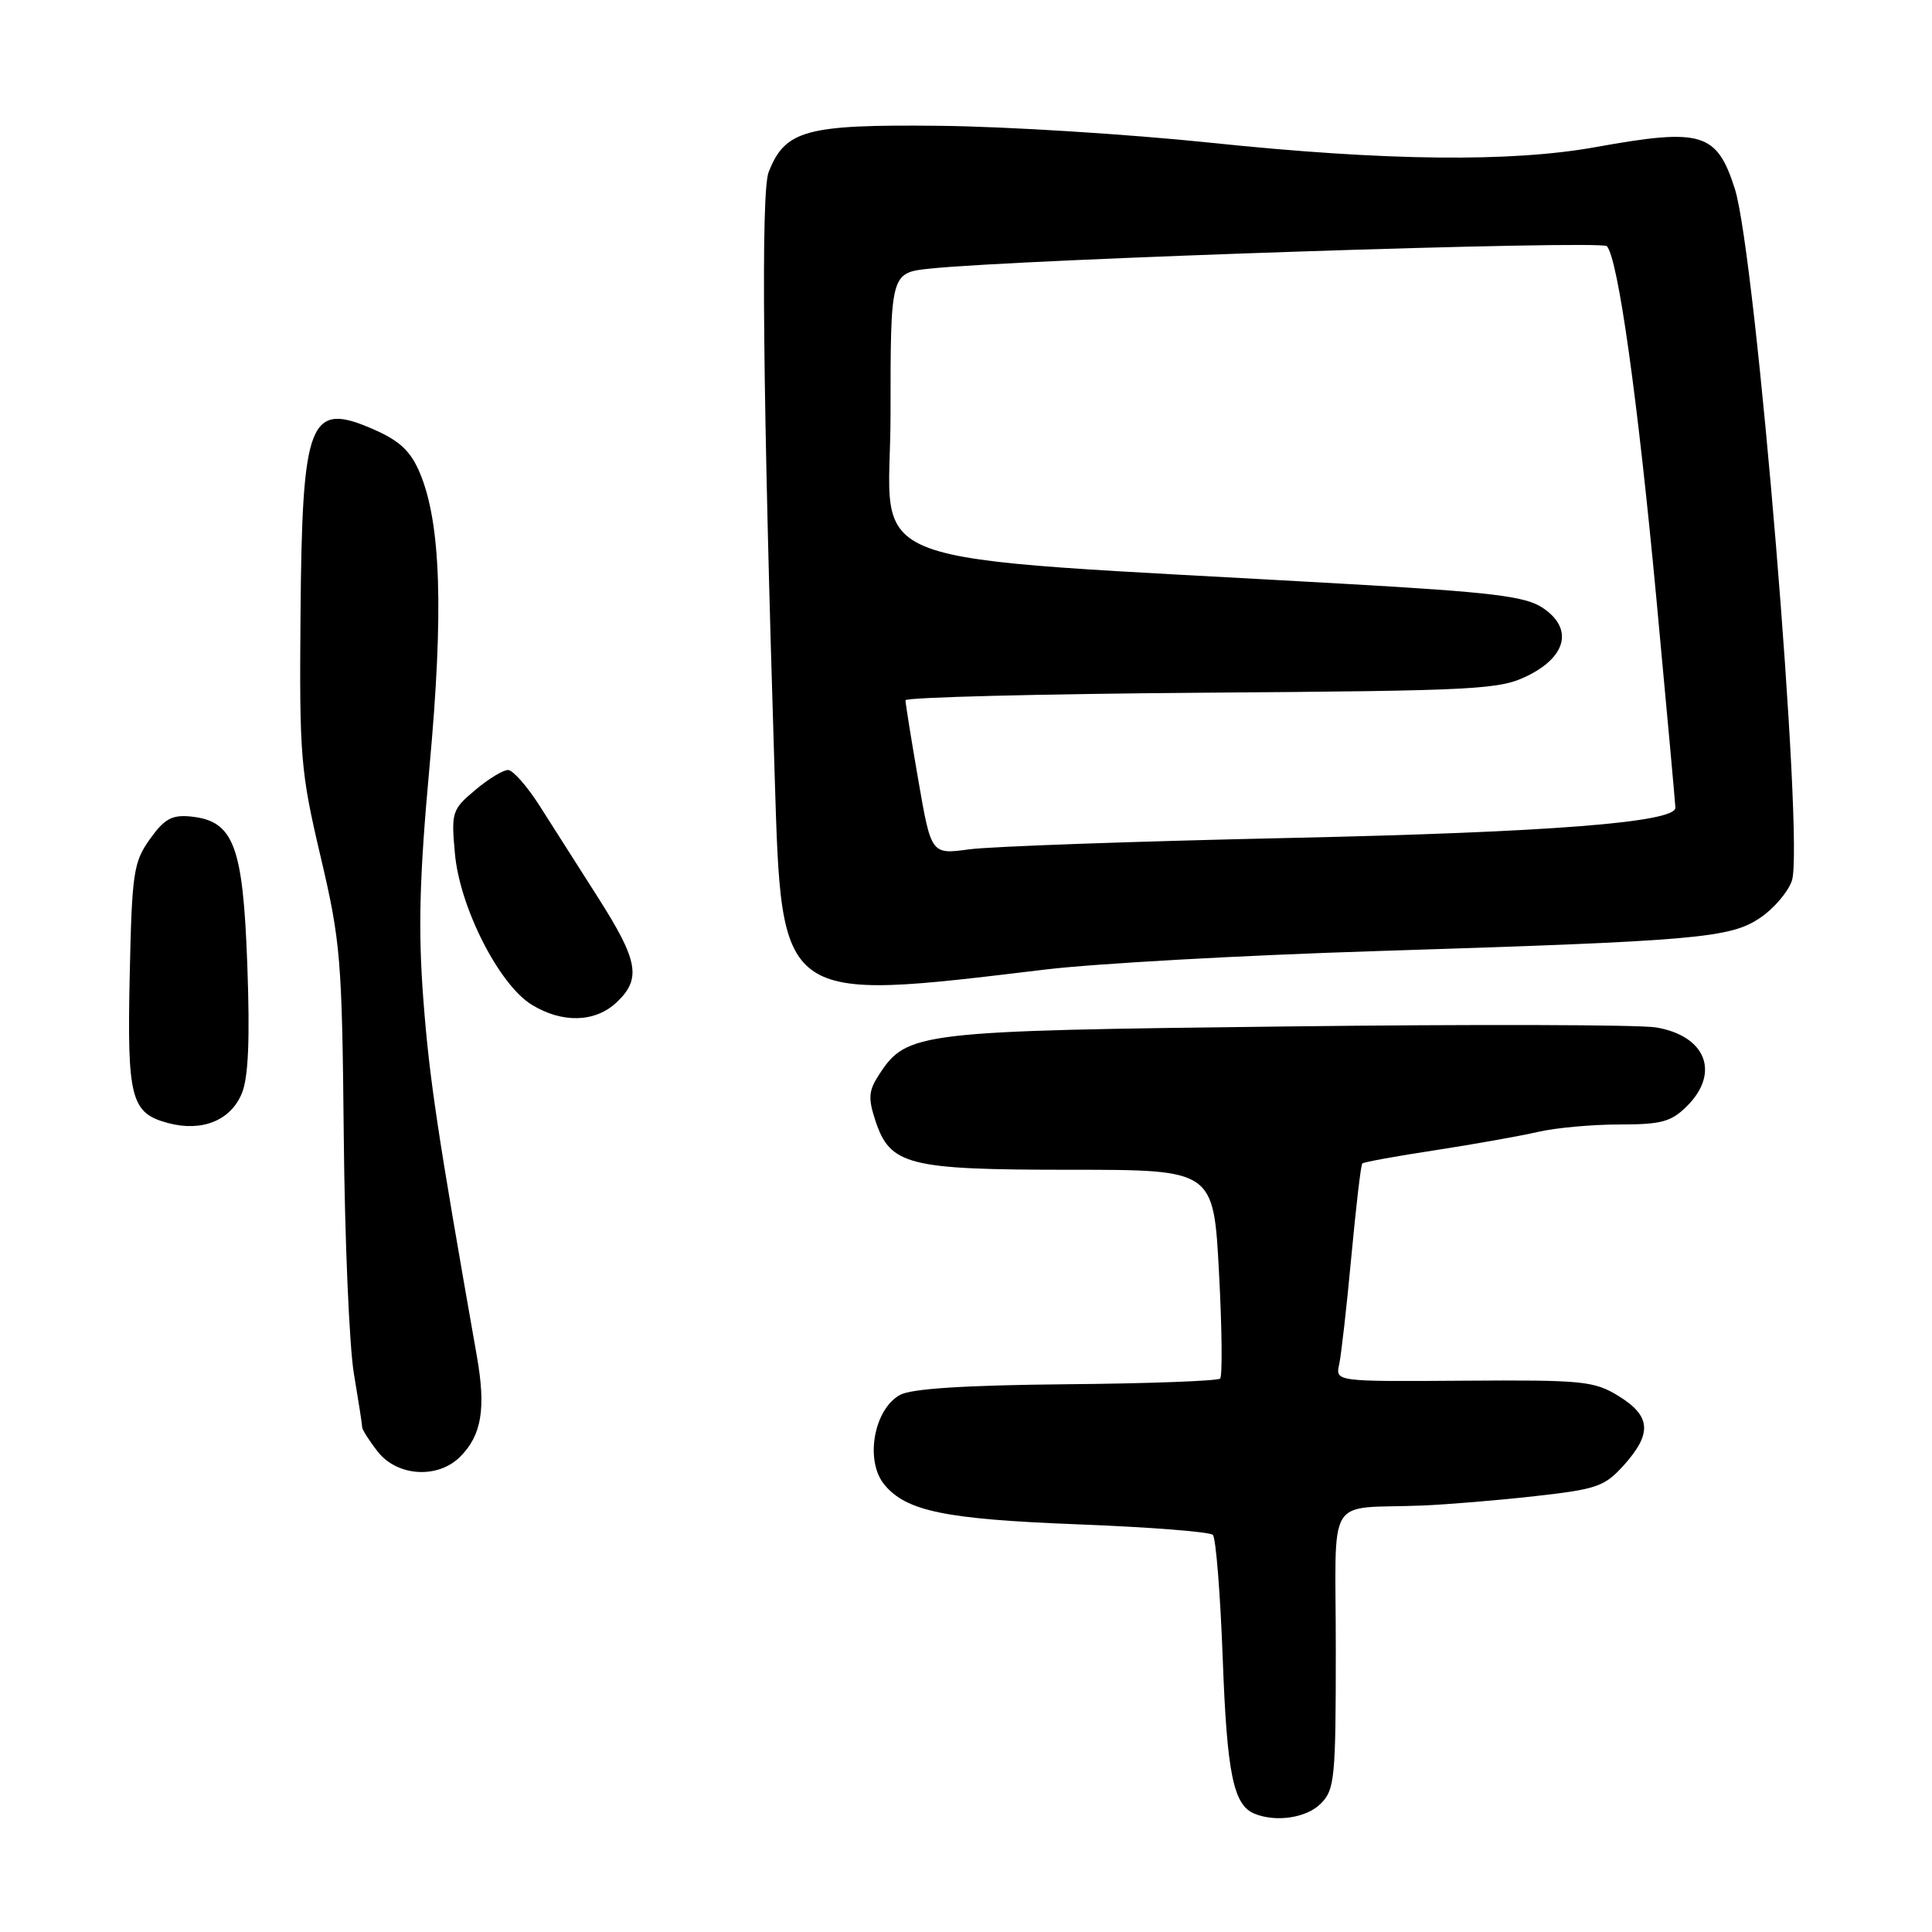 <?xml version="1.0" encoding="UTF-8" standalone="no"?>
<!DOCTYPE svg PUBLIC "-//W3C//DTD SVG 1.1//EN" "http://www.w3.org/Graphics/SVG/1.1/DTD/svg11.dtd" >
<svg xmlns="http://www.w3.org/2000/svg" xmlns:xlink="http://www.w3.org/1999/xlink" version="1.1" viewBox="0 0 256 256">
 <g >
 <path fill="currentColor"
d=" M 175.00 239.00 C 176.86 237.14 177.00 235.67 177.00 218.50 C 177.00 197.48 175.47 200.01 188.50 199.49 C 191.80 199.35 198.53 198.80 203.45 198.24 C 211.62 197.33 212.63 196.97 215.20 194.11 C 218.93 189.93 218.75 187.63 214.50 185.00 C 211.24 182.99 209.79 182.84 193.97 182.95 C 176.94 183.07 176.94 183.07 177.45 180.78 C 177.72 179.53 178.45 173.10 179.06 166.50 C 179.68 159.90 180.32 154.35 180.51 154.17 C 180.69 153.98 185.03 153.19 190.17 152.41 C 195.30 151.62 201.42 150.53 203.76 149.99 C 206.11 149.44 210.97 149.00 214.56 149.00 C 220.16 149.00 221.44 148.65 223.55 146.55 C 227.96 142.13 226.03 137.25 219.44 136.14 C 217.27 135.77 195.25 135.71 170.50 136.01 C 121.51 136.58 120.18 136.74 116.49 142.38 C 115.09 144.52 115.01 145.49 115.99 148.48 C 117.95 154.41 120.28 155.00 141.85 155.00 C 160.80 155.00 160.80 155.00 161.52 168.54 C 161.92 175.99 161.99 182.35 161.67 182.67 C 161.35 182.98 152.18 183.33 141.29 183.42 C 127.87 183.55 120.78 184.00 119.26 184.83 C 115.77 186.75 114.58 193.58 117.19 196.73 C 120.11 200.25 125.26 201.30 142.74 201.98 C 152.22 202.34 160.30 202.97 160.71 203.38 C 161.11 203.78 161.70 211.17 162.02 219.81 C 162.58 235.03 163.43 239.20 166.24 240.33 C 169.10 241.49 173.12 240.88 175.00 239.00 Z  M 60.97 193.03 C 63.83 190.17 64.41 186.64 63.18 179.66 C 57.96 150.05 56.90 143.00 56.10 132.50 C 55.39 123.16 55.57 116.29 56.92 101.50 C 58.80 81.02 58.42 69.31 55.65 62.71 C 54.45 59.82 53.01 58.45 49.63 56.95 C 40.96 53.12 40.04 55.43 39.82 81.50 C 39.66 100.27 39.83 102.24 42.48 113.50 C 45.13 124.77 45.32 127.02 45.55 150.50 C 45.68 164.25 46.29 178.43 46.89 182.00 C 47.49 185.57 47.99 188.78 47.99 189.12 C 48.00 189.45 48.93 190.92 50.07 192.37 C 52.66 195.65 58.02 195.98 60.97 193.03 Z  M 32.04 144.89 C 32.91 142.80 33.13 137.77 32.77 127.88 C 32.20 111.99 30.97 108.77 25.26 108.19 C 22.78 107.95 21.78 108.50 19.86 111.19 C 17.69 114.24 17.48 115.64 17.19 129.19 C 16.83 145.54 17.34 147.50 22.27 148.81 C 26.75 150.01 30.56 148.48 32.04 144.89 Z  M 81.69 132.83 C 85.01 129.70 84.60 127.34 79.25 118.94 C 76.64 114.83 73.15 109.35 71.50 106.77 C 69.85 104.18 67.97 102.05 67.33 102.03 C 66.68 102.01 64.71 103.21 62.96 104.69 C 59.89 107.27 59.78 107.62 60.28 113.11 C 60.92 120.25 66.14 130.50 70.47 133.14 C 74.52 135.61 78.85 135.49 81.69 132.83 Z  M 138.50 128.47 C 145.10 127.67 164.90 126.57 182.50 126.02 C 224.96 124.68 229.25 124.31 233.24 121.61 C 235.02 120.42 236.91 118.21 237.43 116.71 C 239.12 111.92 232.67 33.78 229.87 25.00 C 227.48 17.55 225.50 16.96 211.50 19.48 C 200.23 21.52 183.67 21.34 160.47 18.92 C 149.49 17.77 133.28 16.76 124.46 16.67 C 106.78 16.48 104.04 17.23 101.85 22.80 C 100.81 25.44 101.08 52.61 102.65 102.81 C 103.60 133.10 103.07 132.72 138.50 128.47 Z  M 121.68 103.37 C 120.74 97.94 119.98 93.18 119.98 92.79 C 119.99 92.40 137.66 91.95 159.25 91.79 C 196.17 91.52 198.74 91.38 202.50 89.50 C 207.67 86.92 208.44 83.17 204.35 80.50 C 202.09 79.01 197.56 78.46 178.55 77.38 C 111.35 73.53 118.00 76.00 118.00 54.93 C 118.00 36.14 118.00 36.14 123.25 35.59 C 135.05 34.35 212.19 31.79 212.92 32.62 C 214.41 34.31 216.99 52.72 219.49 79.43 C 220.87 94.24 222.00 106.66 222.00 107.03 C 222.00 108.97 205.32 110.28 171.00 111.03 C 150.38 111.48 131.22 112.16 128.44 112.54 C 123.39 113.23 123.39 113.23 121.68 103.37 Z "/>
</g>
</svg>
